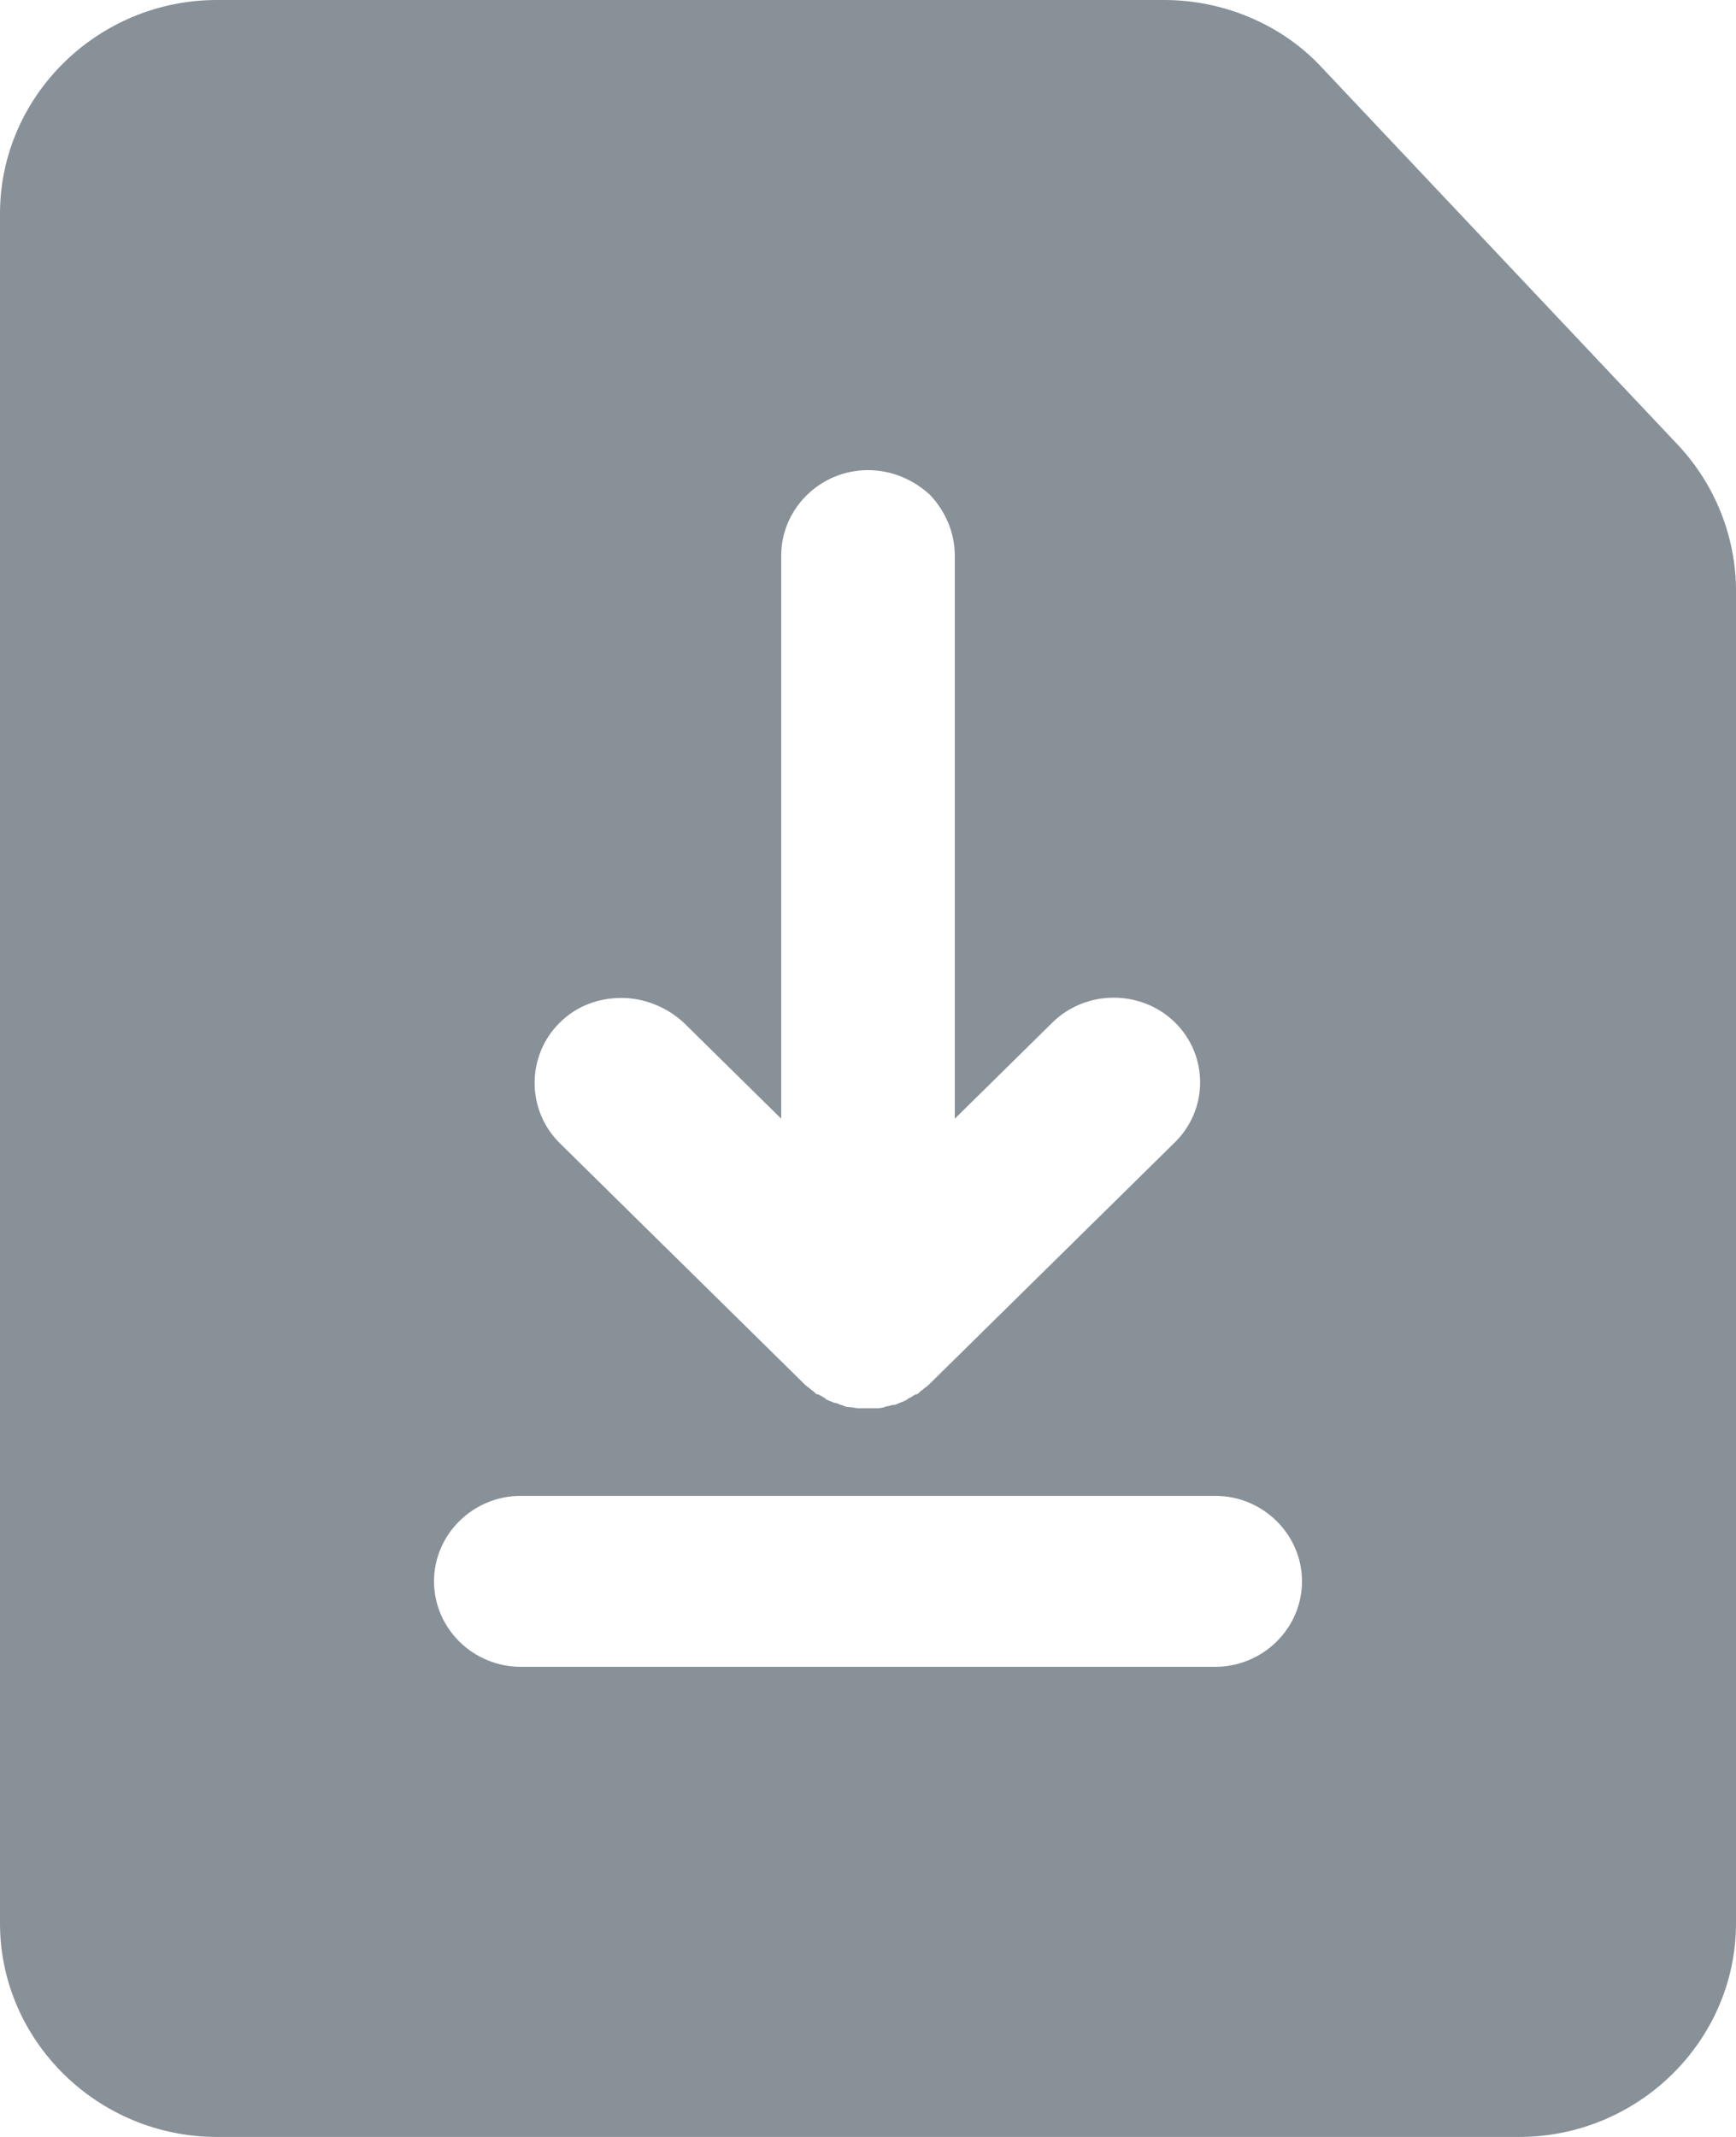 <?xml version="1.0" encoding="UTF-8"?>
<svg width="26px" height="32px" viewBox="0 0 26 32" version="1.1" xmlns="http://www.w3.org/2000/svg" xmlns:xlink="http://www.w3.org/1999/xlink">
    <title>形状</title>
    <g id="页面-1" stroke="none" stroke-width="1" fill="none" fill-rule="evenodd">
        <g id="在线验证-查询结果" transform="translate(-662, -232)" fill="#889098" fill-rule="nonzero">
            <g id="下载-m" transform="translate(662, 232)">
                <path d="M25.139,6.672 L19.809,1.024 C19.207,0.368 18.33,0 17.436,0 L3.25,0 C1.463,0 0,1.44 0,3.2 L0,28.8 C0,30.56 1.463,32 3.25,32 L22.75,32 C24.538,32 26,30.56 26,28.8 L26,8.848 C26,8.048 25.691,7.264 25.139,6.672 Z M8.385,15.312 C8.645,15.056 8.97,14.944 9.311,14.944 C9.636,14.944 9.977,15.072 10.238,15.312 L11.7,16.752 L11.7,8.32 C11.7,7.616 12.285,7.04 13,7.04 C13.357,7.04 13.682,7.184 13.926,7.408 C14.154,7.648 14.3,7.968 14.3,8.32 L14.3,16.752 L15.762,15.312 C16.266,14.816 17.095,14.816 17.599,15.312 C18.102,15.808 18.102,16.624 17.582,17.12 L13.91,20.736 C13.877,20.768 13.845,20.784 13.812,20.816 C13.78,20.832 13.764,20.864 13.731,20.88 L13.715,20.88 C13.699,20.88 13.699,20.896 13.682,20.896 C13.666,20.912 13.634,20.928 13.601,20.944 L13.585,20.96 C13.553,20.976 13.52,20.992 13.471,21.008 C13.439,21.024 13.406,21.04 13.374,21.04 L13.357,21.04 C13.325,21.056 13.276,21.056 13.244,21.072 C13.195,21.088 13.162,21.088 13.114,21.088 L12.854,21.088 C12.805,21.088 12.773,21.072 12.724,21.072 C12.675,21.072 12.643,21.056 12.61,21.04 L12.594,21.04 C12.561,21.024 12.529,21.008 12.496,21.008 C12.464,20.992 12.415,20.976 12.383,20.96 C12.383,20.96 12.366,20.96 12.366,20.944 C12.334,20.928 12.318,20.912 12.285,20.896 C12.269,20.896 12.269,20.88 12.252,20.88 L12.236,20.88 C12.204,20.864 12.188,20.832 12.155,20.816 C12.123,20.784 12.09,20.768 12.057,20.736 L8.385,17.12 C7.881,16.624 7.881,15.808 8.385,15.312 L8.385,15.312 Z M18.2,24.96 L7.8,24.96 C7.085,24.96 6.5,24.384 6.5,23.68 C6.5,22.976 7.085,22.4 7.8,22.4 L18.2,22.4 C18.915,22.4 19.5,22.976 19.5,23.68 C19.5,24.384 18.915,24.96 18.2,24.96 Z" id="形状"></path>
            </g>
        </g>
    </g>
</svg>